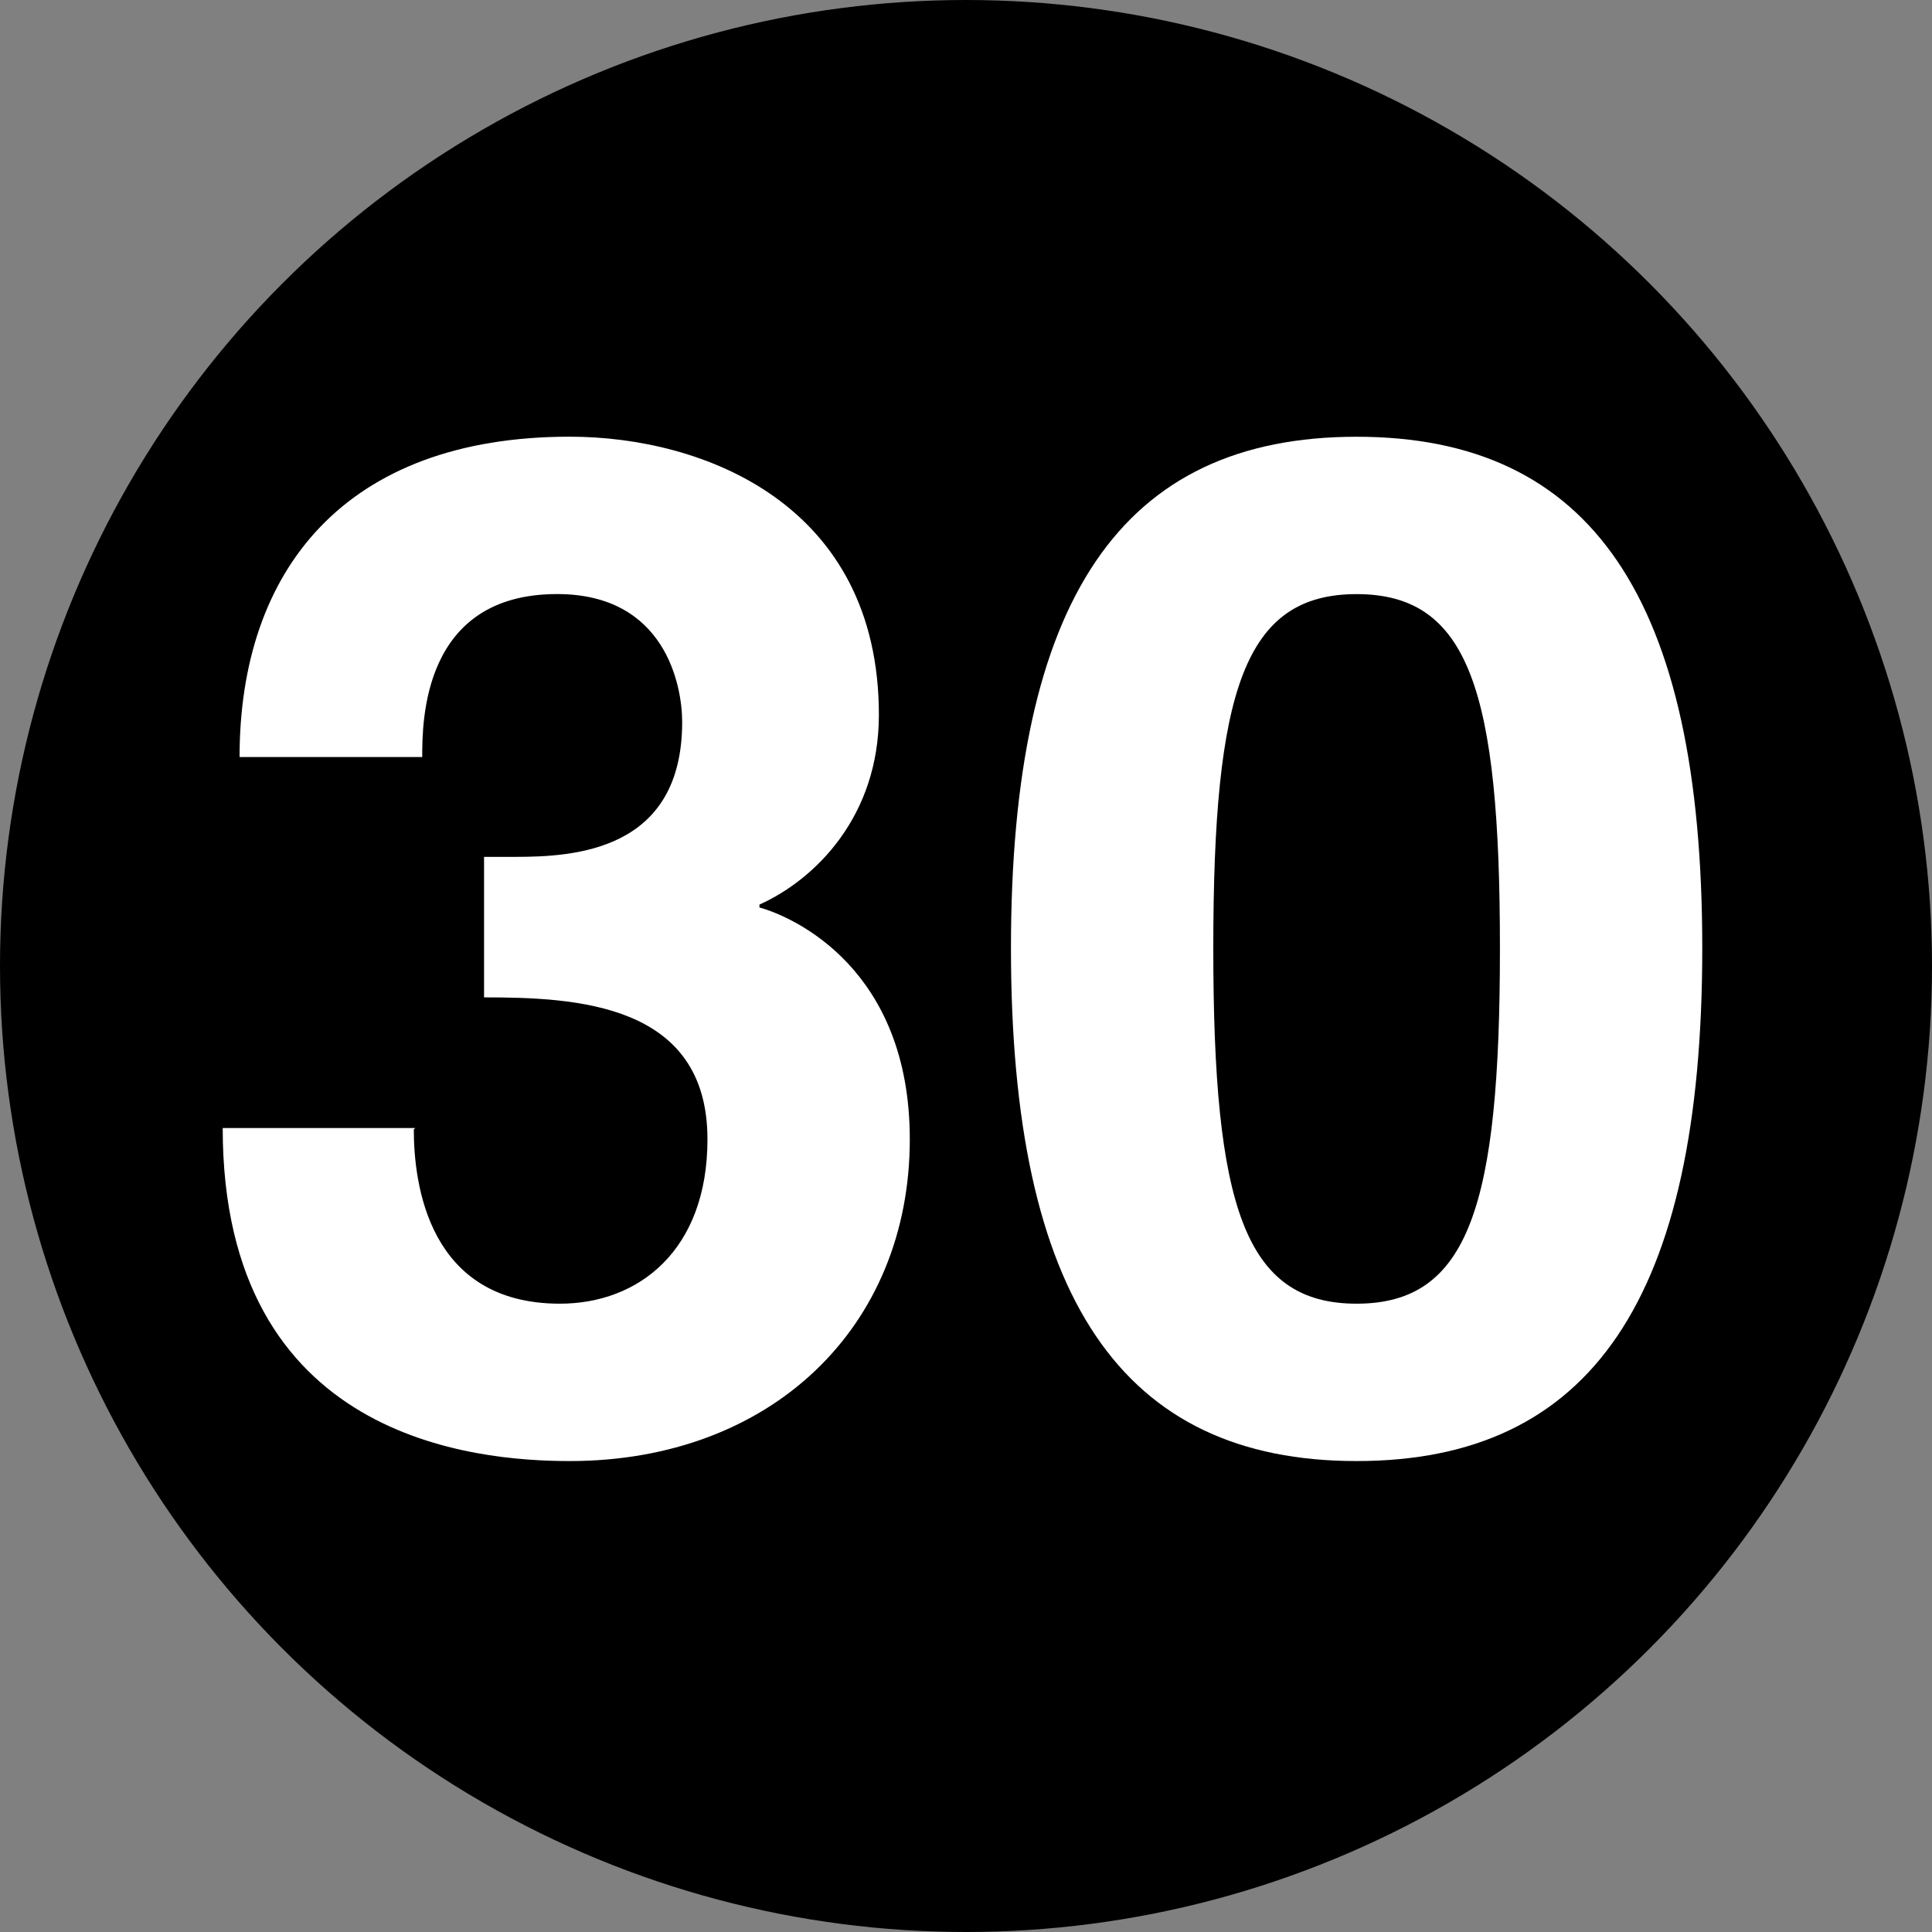 <?xml version="1.0" encoding="utf-8"?>
<!--

    Copyright (c) 2017, 2021 Oracle and/or its affiliates. All rights reserved.

    This program and the accompanying materials are made available under the
    terms of the Eclipse Distribution License v. 1.0, which is available at
    http://www.eclipse.org/org/documents/edl-v10.php.

    SPDX-License-Identifier: BSD-3-Clause

-->

<!-- Generator: Adobe Illustrator 12.0.1, SVG Export Plug-In . SVG Version: 6.00 Build 51448)  -->
<!DOCTYPE svg>
<svg  version="1.0" id="Layer_1" xmlns="http://www.w3.org/2000/svg" xmlns:xlink="http://www.w3.org/1999/xlink" width="33" height="33" viewBox="0 0 33 33"
	 style="overflow:visible;enable-background:new 0 0 33 33;" xml:space="preserve">
<rect x="0" y="0" width="33" height="33" fill="#808080" stroke="none"/>
<circle style="stroke:#000000;" cx="16.5" cy="16.5" r="16"/>
<g>
	<g style="enable-background:new    ;">
		<path style="fill:#FFFFFF;" d="M8.268,14.636h0.528c1.008,0,2.856-0.096,2.856-2.304c0-0.624-0.288-2.185-2.136-2.185
			c-2.304,0-2.304,2.185-2.304,2.784h-3.12c0-3.191,1.8-5.472,5.64-5.472c2.28,0,5.28,1.152,5.28,4.752
			c0,1.728-1.08,2.808-2.04,3.24V15.5c0.6,0.168,2.568,1.056,2.568,3.96c0,3.216-2.376,5.496-5.808,5.496
			c-1.608,0-5.928-0.36-5.928-5.688h3.288l-0.024,0.024c0,0.912,0.24,2.976,2.496,2.976c1.344,0,2.52-0.911,2.52-2.808
			c0-2.328-2.256-2.424-3.816-2.424V14.636z"/>
		<path style="fill:#FFFFFF;" d="M23.172,7.46c4.008,0,5.904,2.76,5.904,8.736c0,5.976-1.896,8.76-5.904,8.76
			s-5.904-2.784-5.904-8.76C17.268,10.22,19.164,7.46,23.172,7.46z M23.172,22.268c1.92,0,2.448-1.68,2.448-6.071
			c0-4.393-0.528-6.049-2.448-6.049s-2.448,1.656-2.448,6.049C20.724,20.588,21.252,22.268,23.172,22.268z"/>
	</g>
</g>
</svg>
